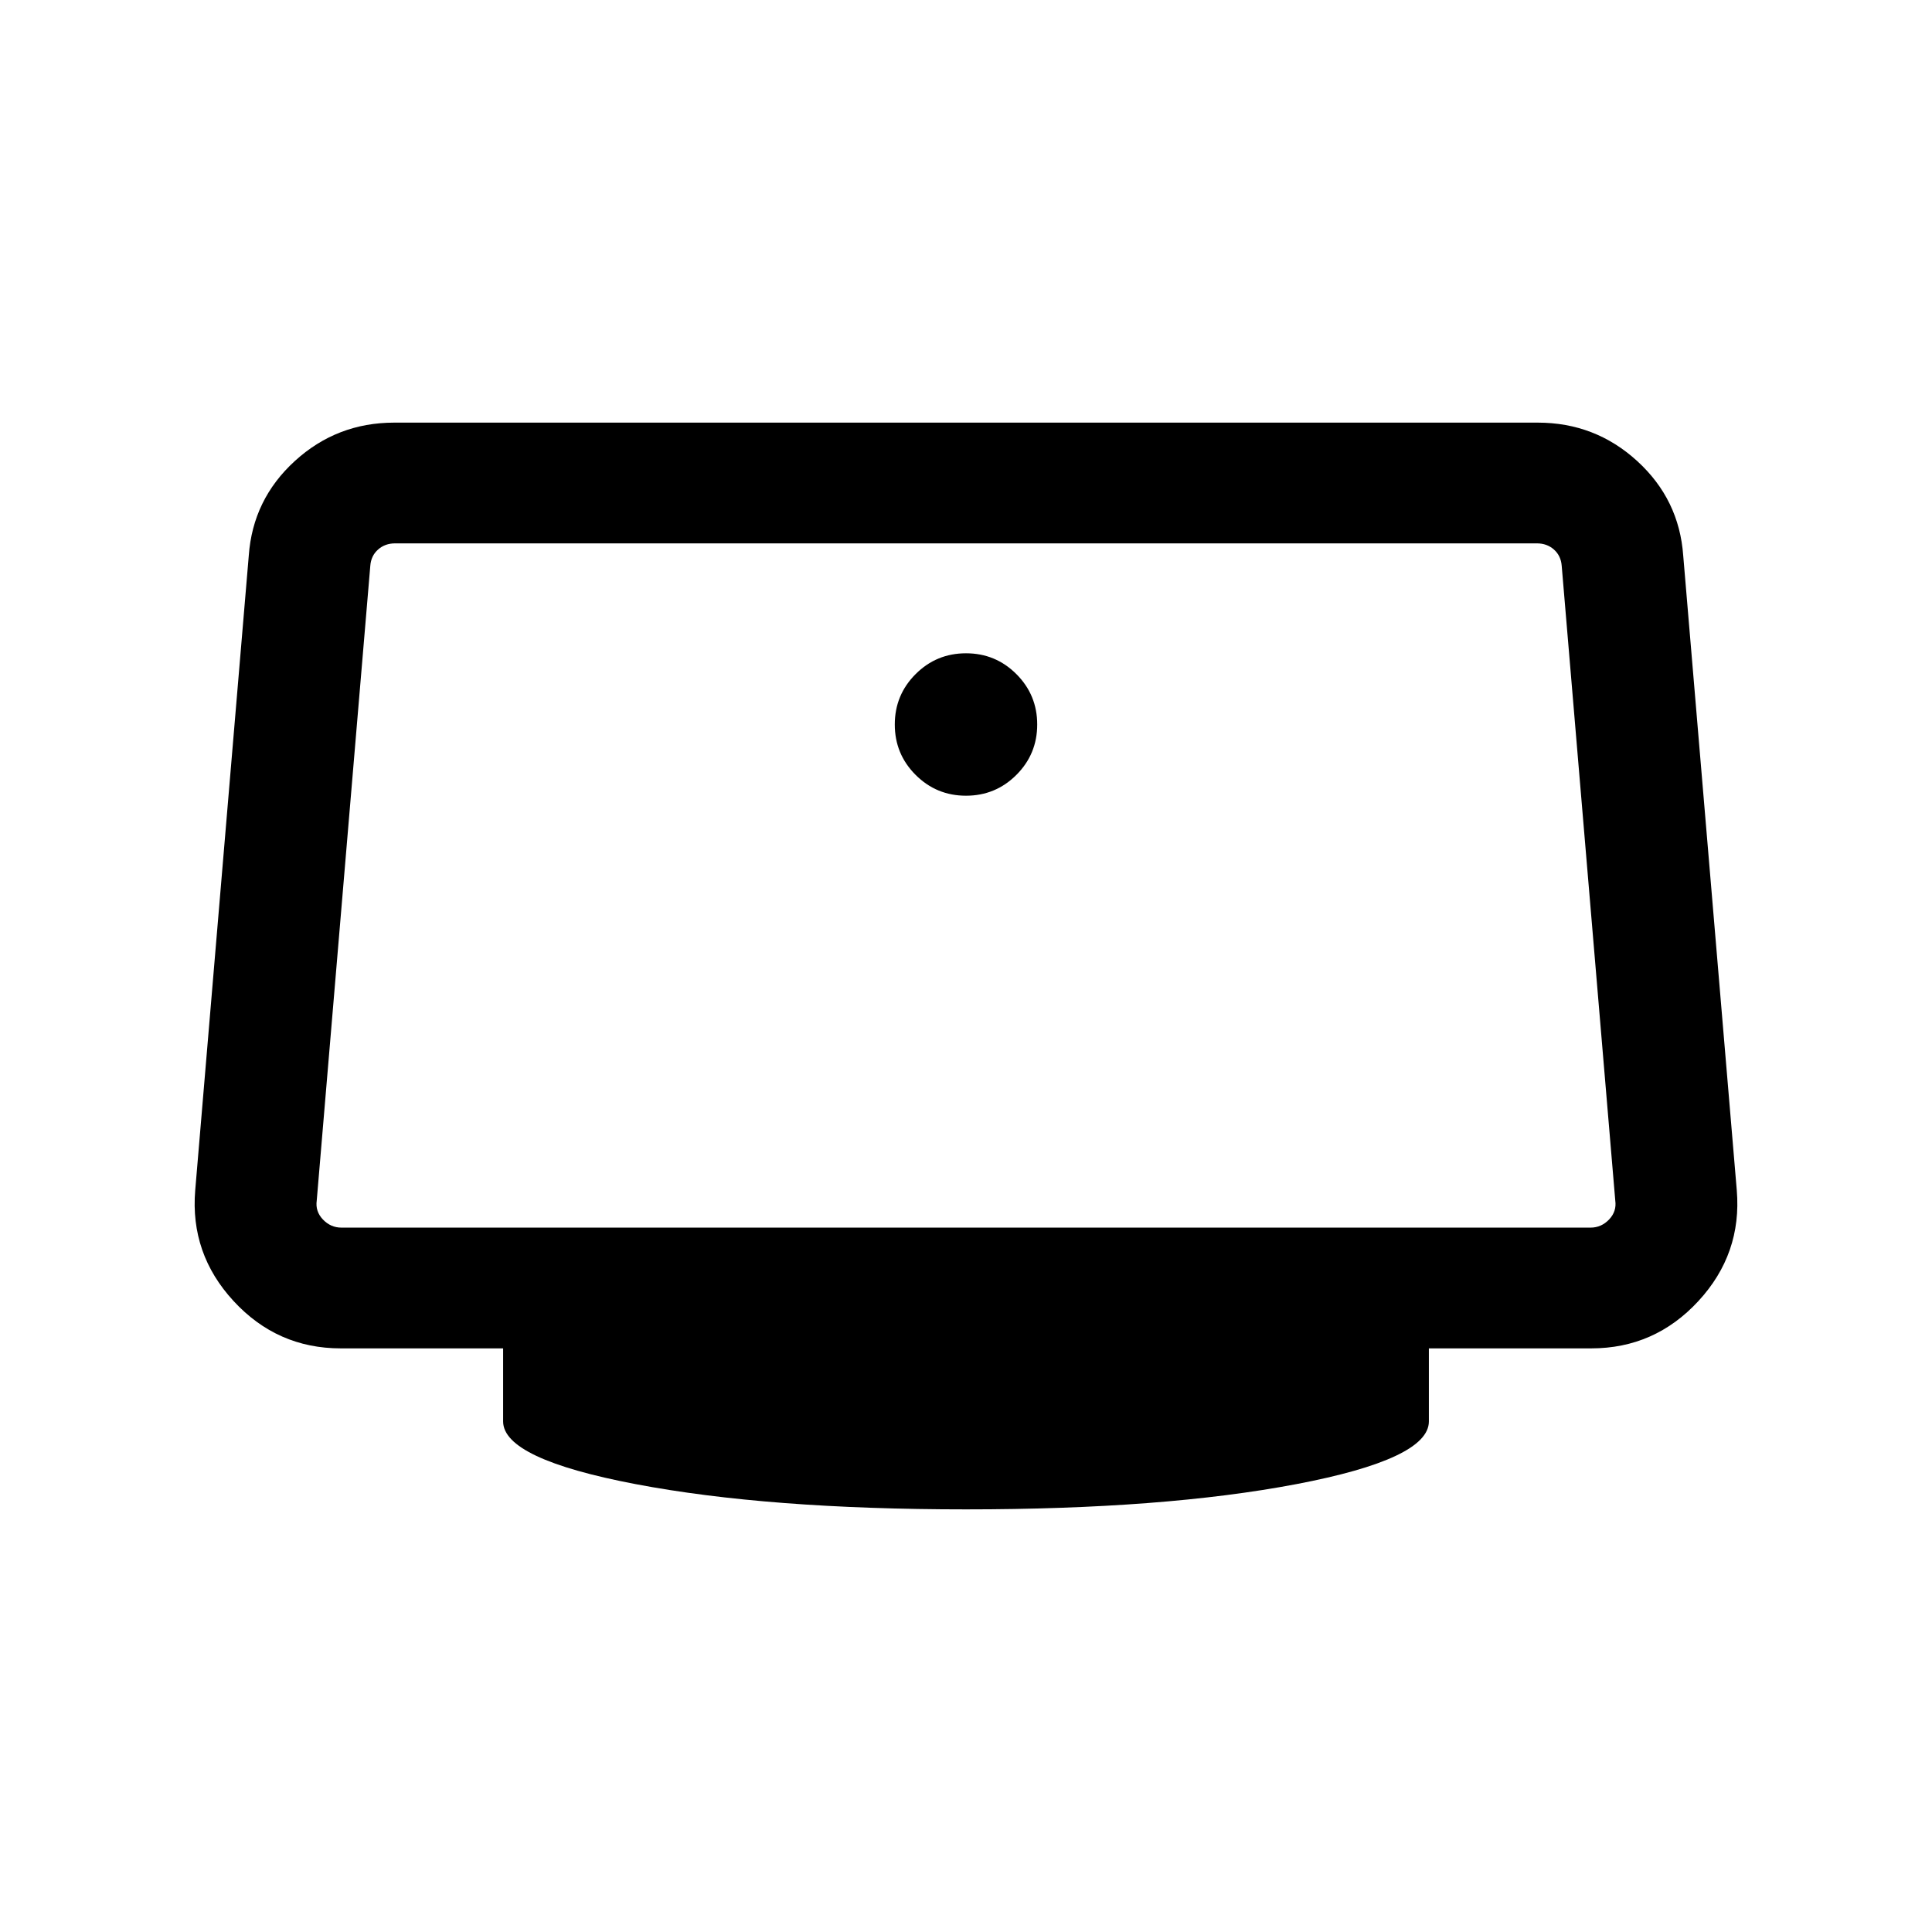 <svg xmlns="http://www.w3.org/2000/svg" height="24" viewBox="0 -960 960 960" width="24"><path d="M480-564.616q14.692 0 25.038-10.346T515.384-600q0-14.692-10.346-25.038T480-635.384q-14.692 0-25.038 10.346T444.616-600q0 14.692 10.346 25.038T480-564.616Zm0 354.615q-98.231 0-164.115-12.538-65.884-12.539-65.884-31.154v-36.308h-80.693q-31.538 0-53.23-23.5Q94.385-337 97.001-368.539l26.615-315.384q2-27.923 22.885-46.999 20.884-19.077 49.422-19.077h568.154q28.538 0 49.422 19.077 20.885 19.076 22.885 46.999l26.615 315.384q2.616 31.539-19.077 55.038-21.692 23.5-53.23 23.5h-80.693v36.308q0 18.615-65.884 31.154Q578.231-210.001 480-210.001ZM169.693-349.999h620.614q5.386 0 9.232-4.039 3.846-4.039 3.077-9.424l-26.615-315.384q-.385-5-3.847-8.078-3.461-3.077-8.462-3.077H196.308q-5.001 0-8.462 3.077-3.462 3.078-3.847 8.078l-26.615 315.384q-.769 5.385 3.077 9.424t9.232 4.039ZM480-520Z"/></svg>
